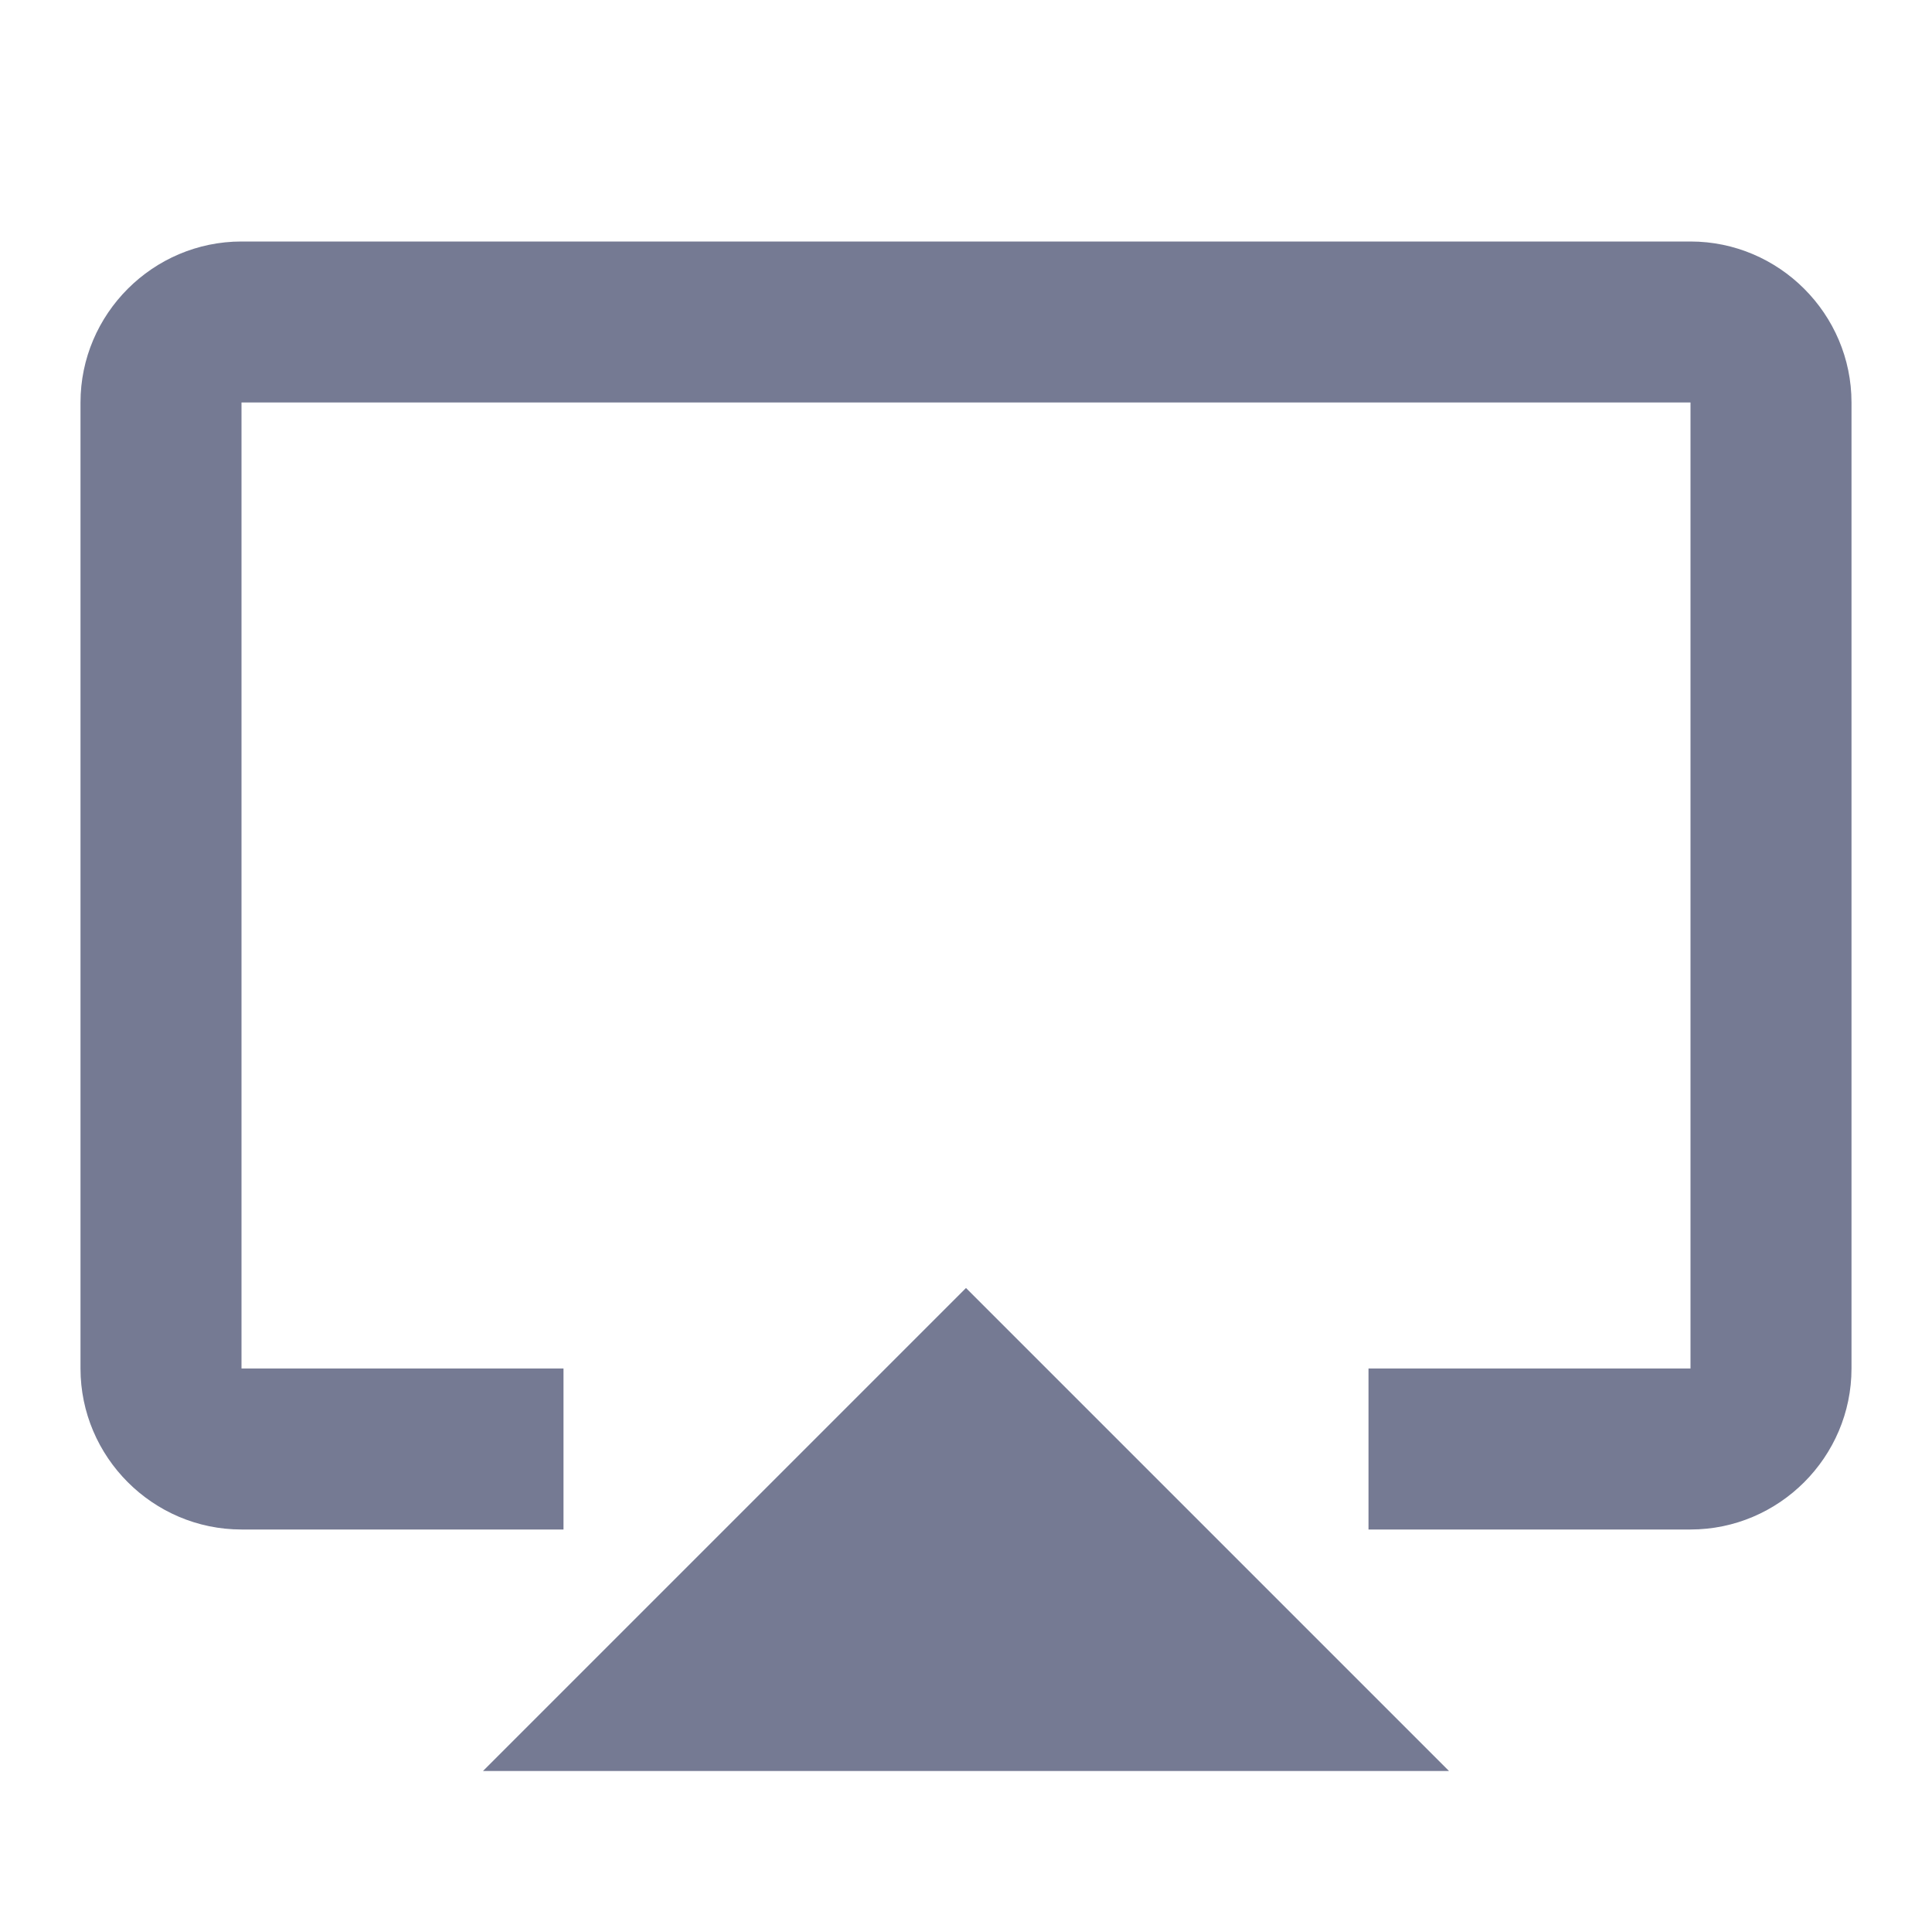 <svg width="24" height="24" viewBox="0 0 24 24" fill="none" xmlns="http://www.w3.org/2000/svg">
<g clip-path="url(#clip0_13178_285449)">
<path d="M6 22H18L12 16L6 22Z" fill="#757A93"/>
<path d="M21 3H3C1.9 3 1 3.9 1 5V17C1 18.1 1.9 19 3 19H7V17H3V5H21V17H17V19H21C22.1 19 23 18.1 23 17V5C23 3.9 22.1 3 21 3Z" fill="#757A93"/>
</g>
<defs>
<clipPath id="clip0_13178_285449">
<rect width="24" height="24" fill="white"/>
</clipPath>
</defs>
</svg>
